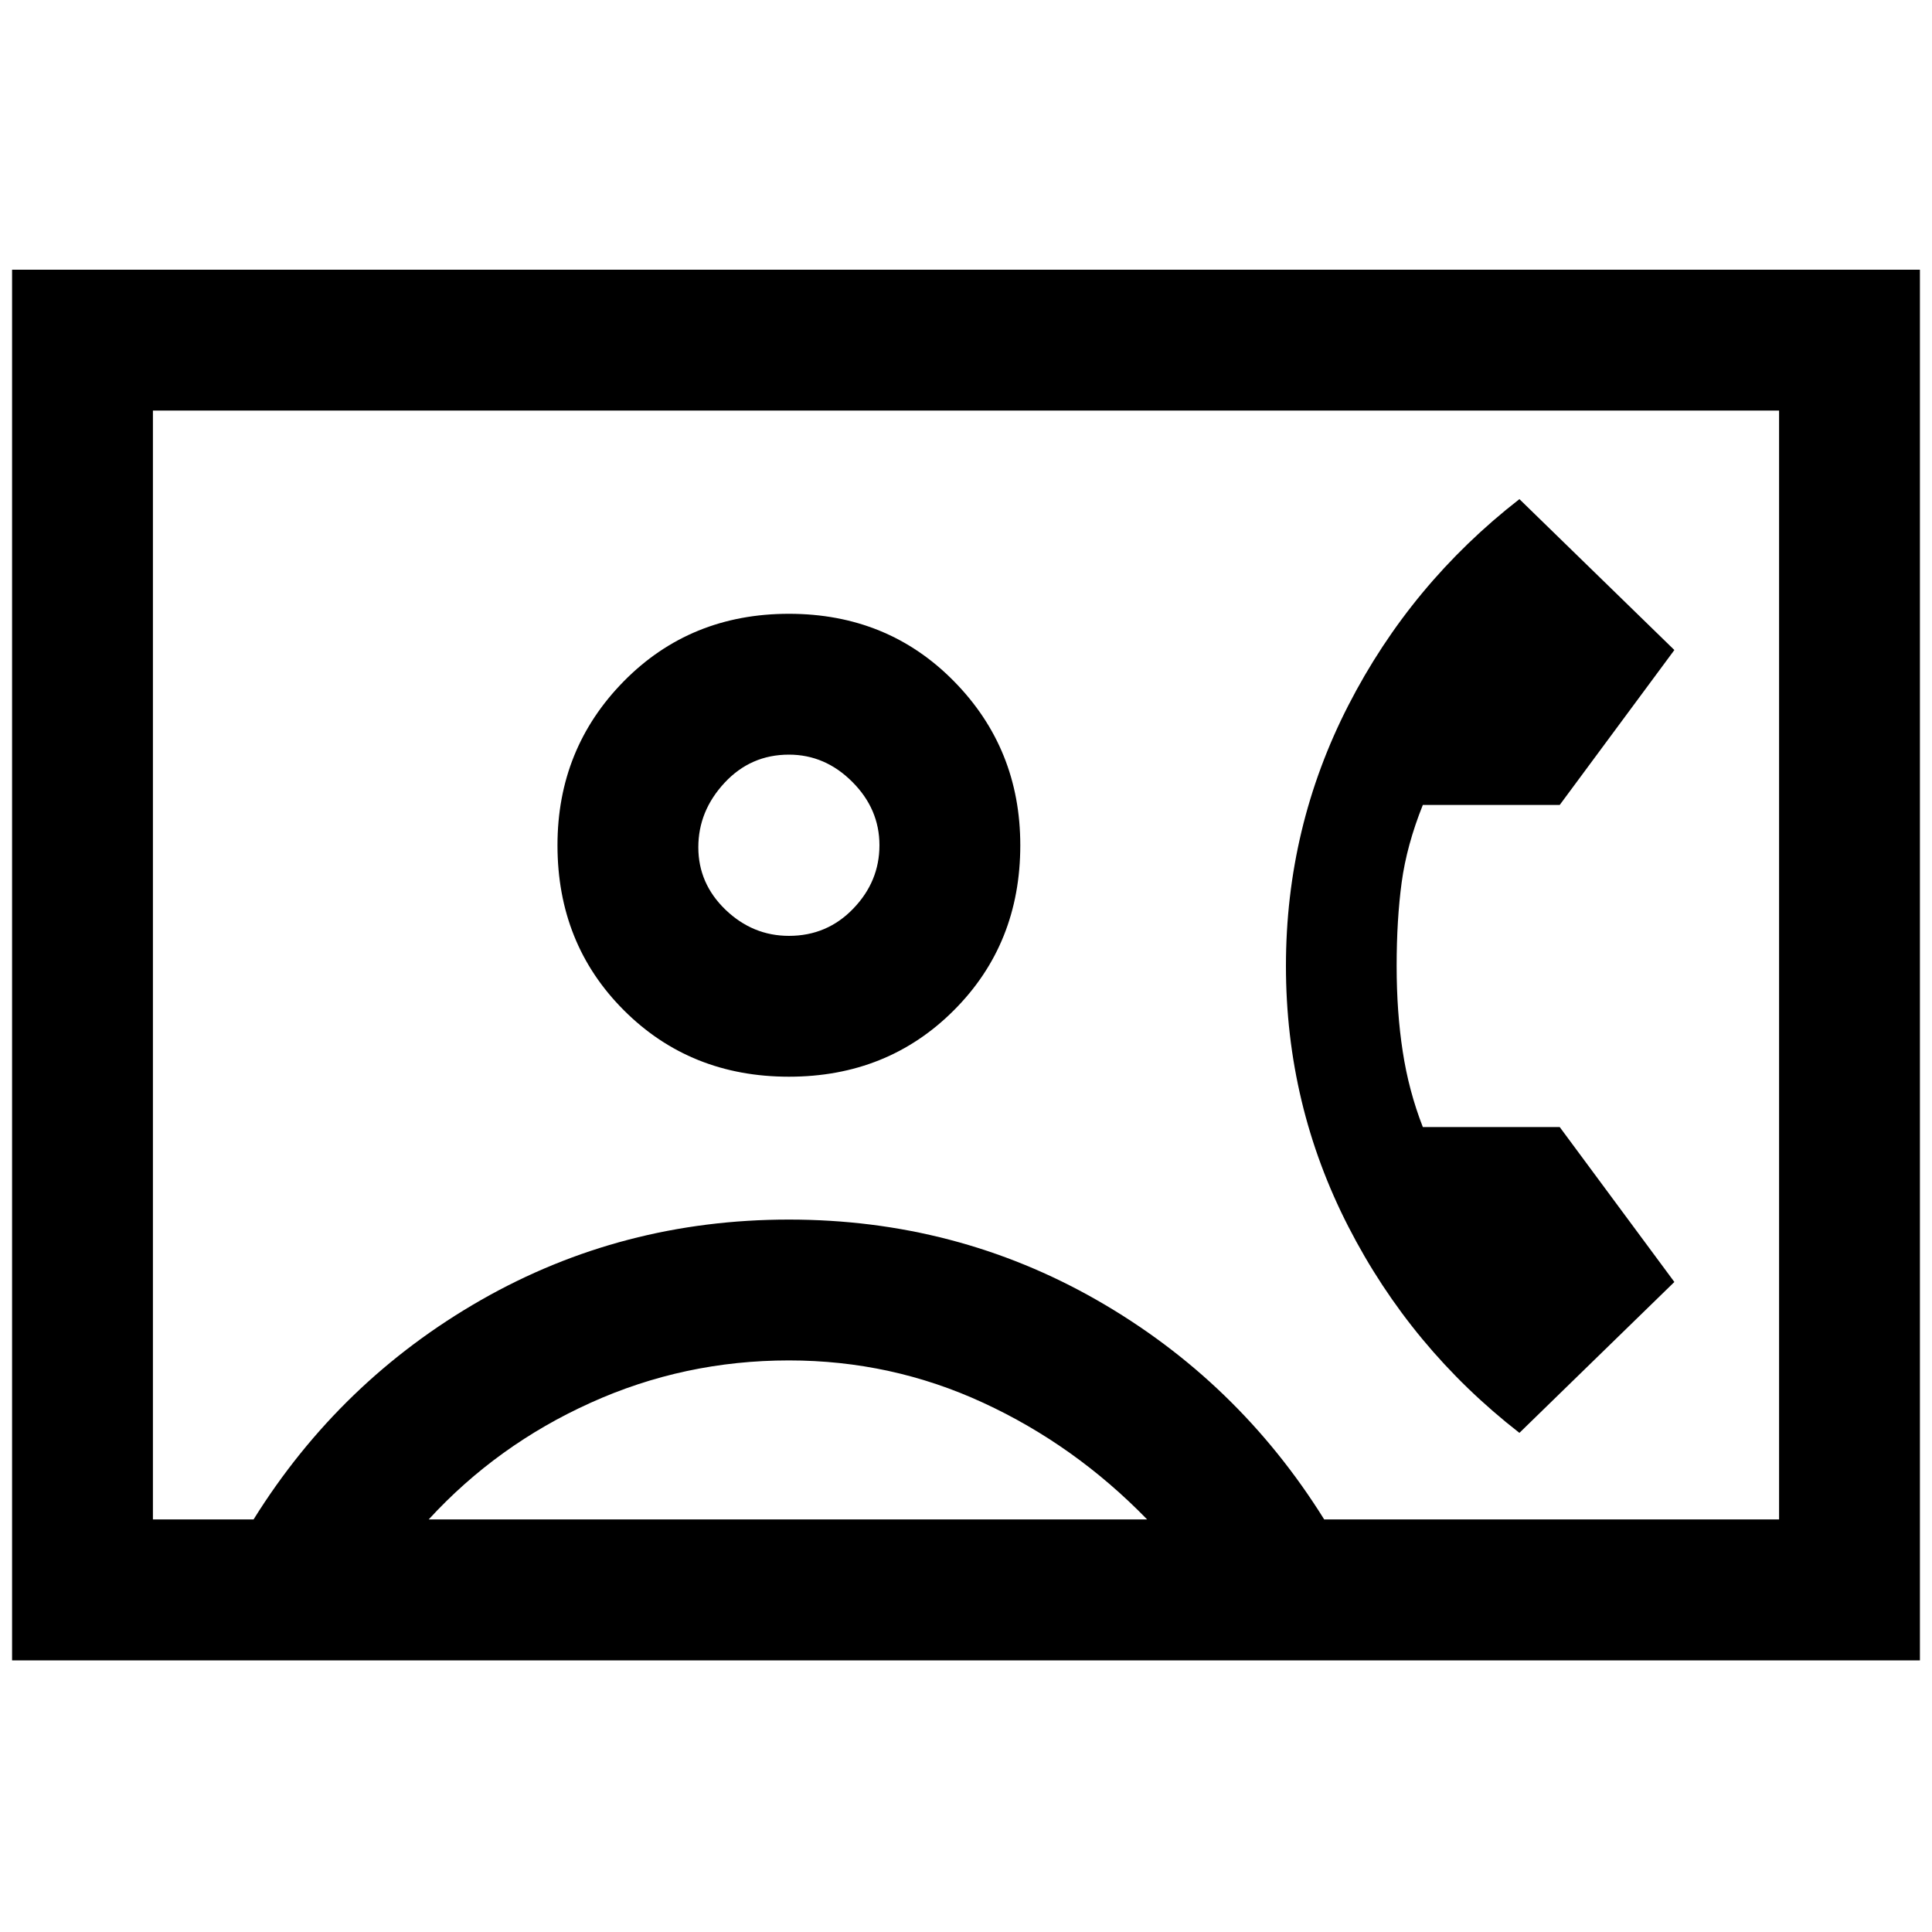 <svg xmlns="http://www.w3.org/2000/svg" height="20" width="20"><path d="M0.125 17.188V2.792H19.875V17.188ZM1.583 15.729H2.625Q3.521 14.292 4.979 13.458Q6.438 12.625 8.167 12.625Q9.896 12.625 11.354 13.458Q12.812 14.292 13.708 15.729H18.417V4.25H1.583ZM8.167 11.146Q9.188 11.146 9.875 10.458Q10.562 9.771 10.562 8.75Q10.562 7.75 9.875 7.052Q9.188 6.354 8.167 6.354Q7.146 6.354 6.458 7.052Q5.771 7.75 5.771 8.75Q5.771 9.771 6.458 10.458Q7.146 11.146 8.167 11.146ZM15.729 14.833 17.333 13.271 16.146 11.667H14.729Q14.583 11.292 14.521 10.885Q14.458 10.479 14.458 10Q14.458 9.521 14.51 9.135Q14.562 8.75 14.729 8.333H16.146L17.333 6.729L15.729 5.167Q14.604 6.042 13.958 7.302Q13.312 8.562 13.312 10Q13.312 11.438 13.958 12.698Q14.604 13.958 15.729 14.833ZM4.438 15.729H11.875Q11.125 14.958 10.177 14.521Q9.229 14.083 8.167 14.083Q7.083 14.083 6.115 14.521Q5.146 14.958 4.438 15.729ZM8.167 9.688Q7.792 9.688 7.51 9.417Q7.229 9.146 7.229 8.771Q7.229 8.396 7.5 8.104Q7.771 7.812 8.167 7.812Q8.542 7.812 8.823 8.094Q9.104 8.375 9.104 8.75Q9.104 9.125 8.833 9.406Q8.562 9.688 8.167 9.688ZM10 9.979Q10 9.979 10 9.979Q10 9.979 10 9.979Q10 9.979 10 9.979Q10 9.979 10 9.979Z"/></svg>